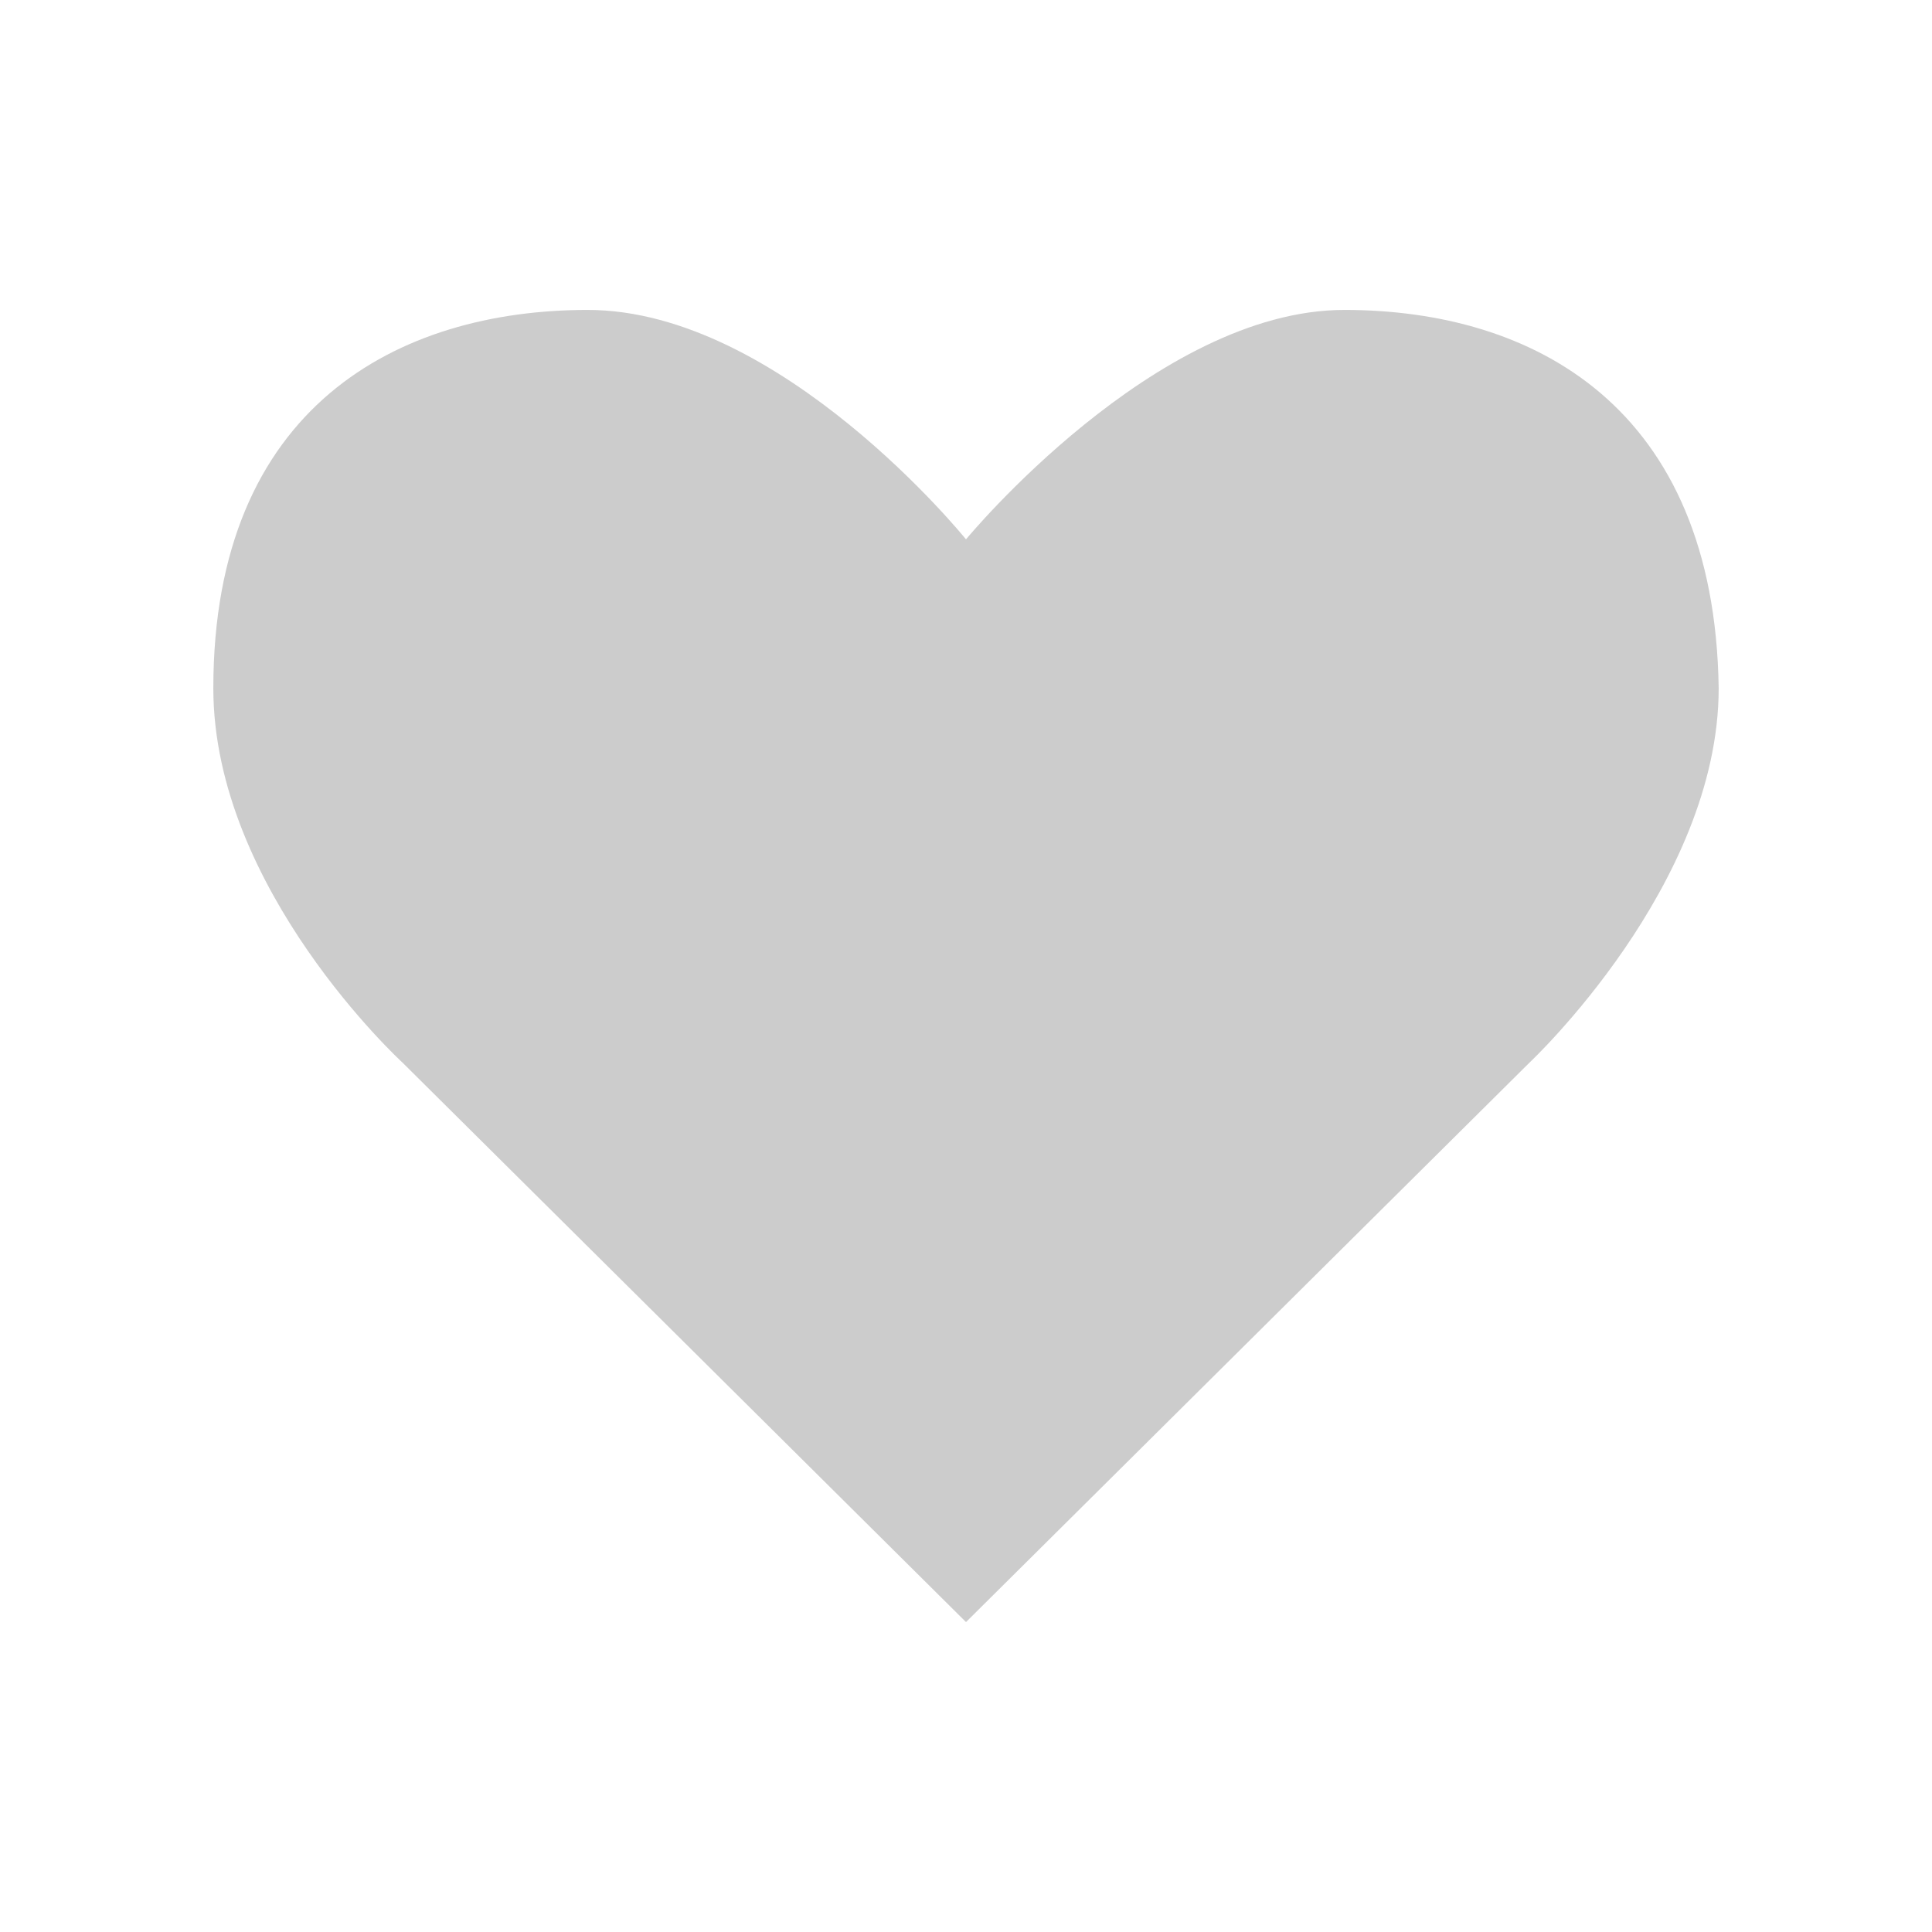 <?xml version="1.0" encoding="utf-8"?>
<!-- Generator: Adobe Illustrator 17.0.0, SVG Export Plug-In . SVG Version: 6.00 Build 0)  -->
<!DOCTYPE svg PUBLIC "-//W3C//DTD SVG 1.1//EN" "http://www.w3.org/Graphics/SVG/1.1/DTD/svg11.dtd">
<svg version="1.1" id="Layer_1" xmlns="http://www.w3.org/2000/svg" xmlns:xlink="http://www.w3.org/1999/xlink" x="0px" y="0px"
	 width="48px" height="48px" viewBox="0 0 48 48" style="enable-background:new 0 0 48 48;" xml:space="preserve">
<style type="text/css">
	.st0{fill:#CCCCCC;}
</style>
<path class="st0" d="M33.4,7.7c-4.7,0-9.4,5.7-9.4,5.7s-4.6-5.7-9.4-5.7c-4.7,0-9.3,2.4-9.3,9.4c0,5,4.7,9.3,4.7,9.3l14,13.9
	l14-13.9c0,0,4.7-4.4,4.7-9.3C42.6,10.1,38.1,7.7,33.4,7.7z"/>
</svg>
